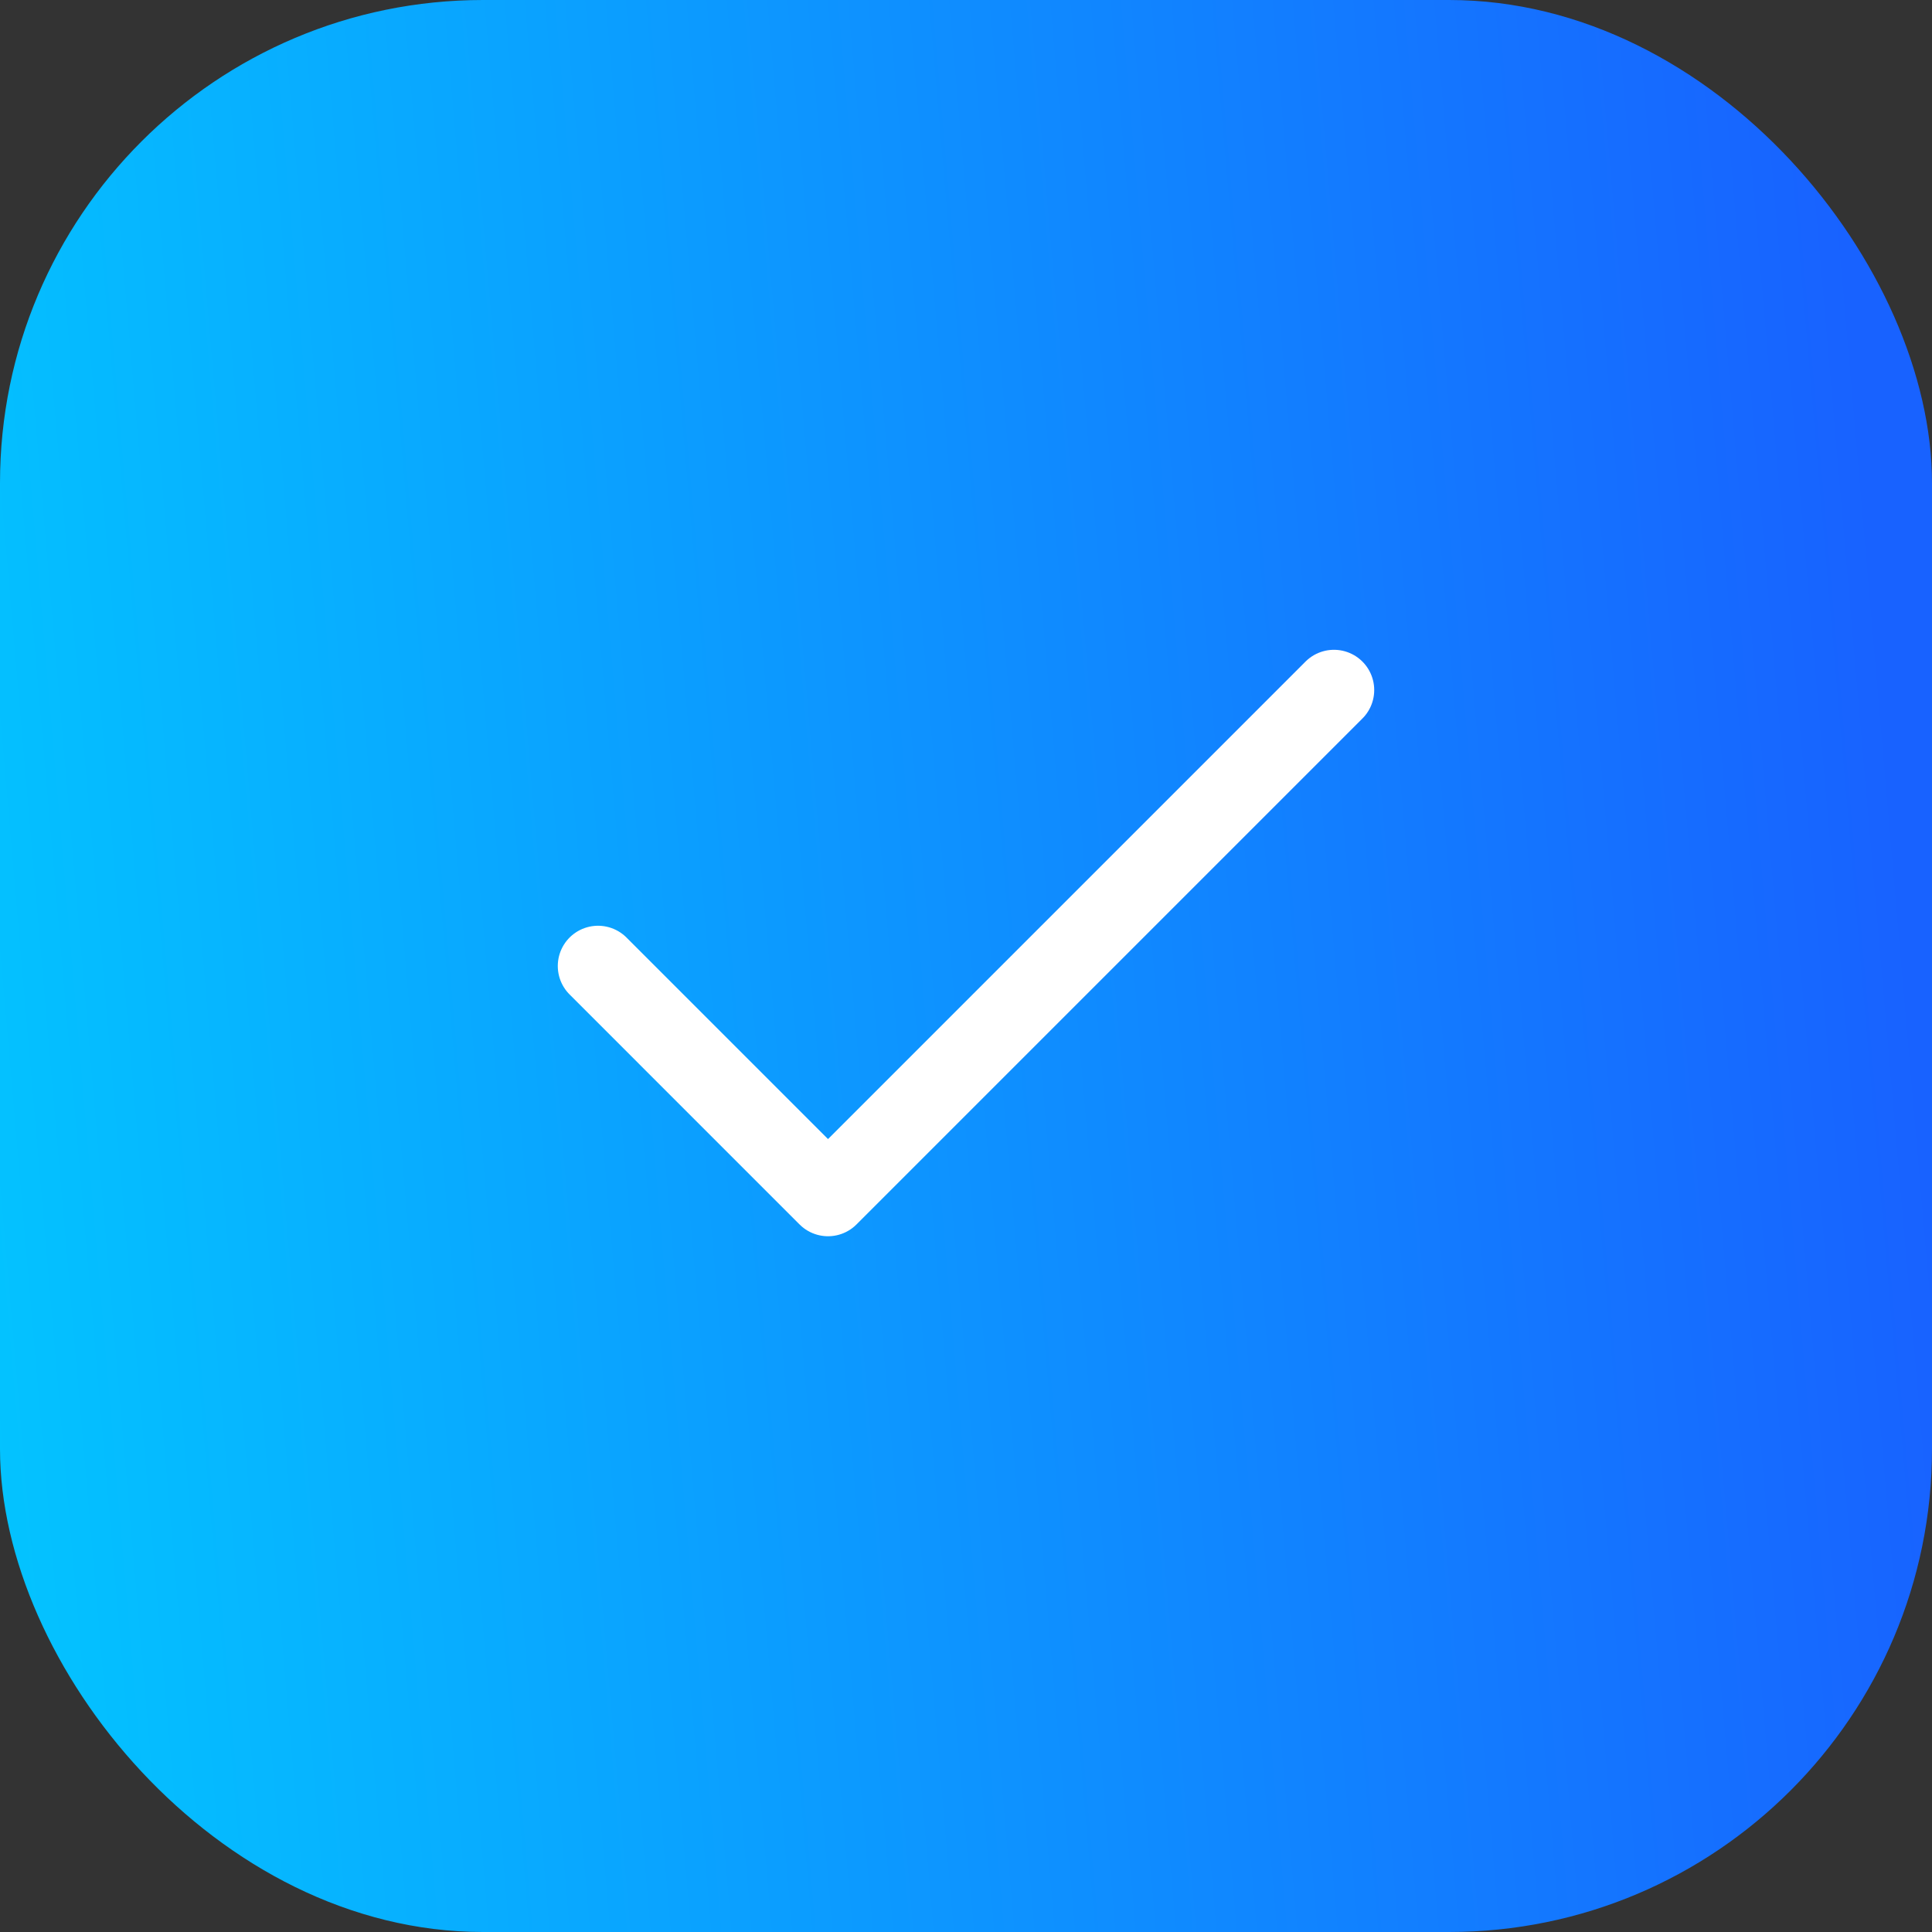 <svg width="24" height="24" fill="none" xmlns="http://www.w3.org/2000/svg"><rect width="100%" height="100%" fill="#333333" stroke="none"/><rect width="24" height="24" rx="6" fill="url(#paint0_linear)"/><path d="M16.571 8.572l-6.285 6.285L7.429 12" stroke="#fff" stroke-linecap="round" stroke-linejoin="round"/><defs><linearGradient id="paint0_linear" x1="22.708" y1="0" x2="-5.197" y2="2.405" gradientUnits="userSpaceOnUse"><stop stop-color="#1862FF"/><stop offset="1" stop-color="#00D2FF"/></linearGradient></defs></svg>